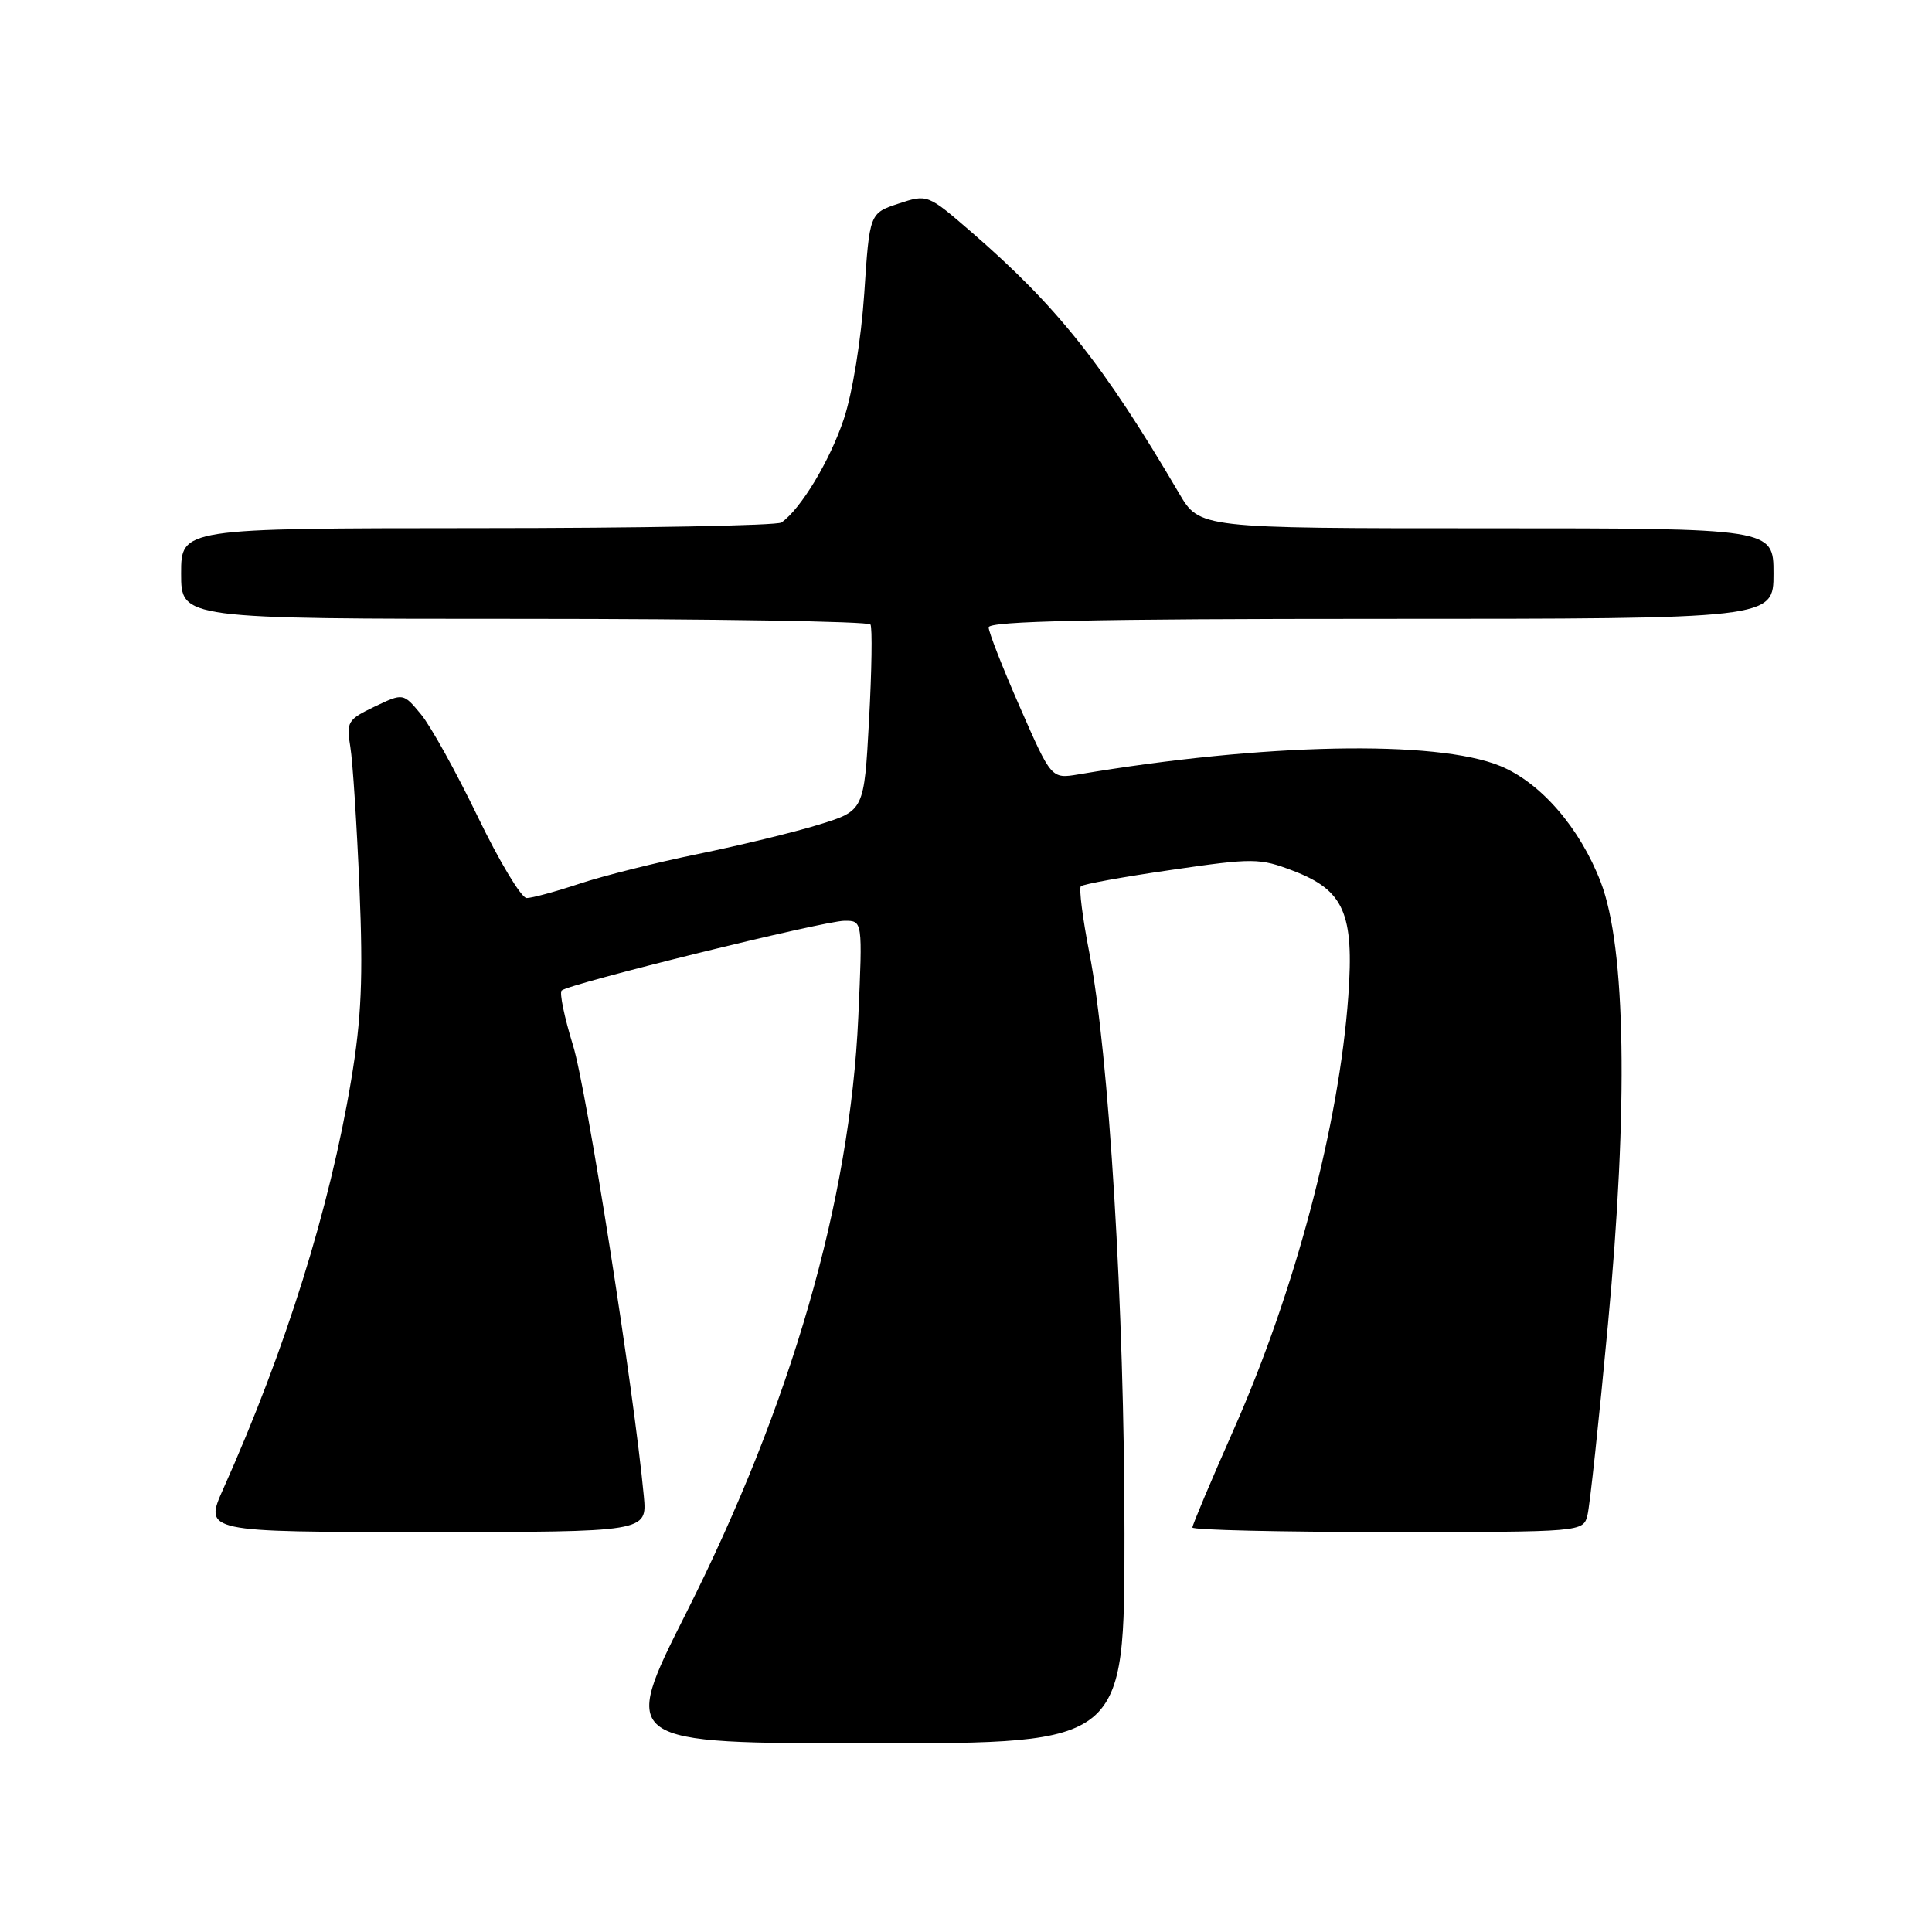 <?xml version="1.0" encoding="UTF-8" standalone="no"?>
<!DOCTYPE svg PUBLIC "-//W3C//DTD SVG 1.1//EN" "http://www.w3.org/Graphics/SVG/1.1/DTD/svg11.dtd" >
<svg xmlns="http://www.w3.org/2000/svg" xmlns:xlink="http://www.w3.org/1999/xlink" version="1.1" viewBox="0 0 256 256">
 <g >
 <path fill="currentColor"
d=" M 149.00 203.25 C 149.00 173.40 146.95 139.58 144.34 126.23 C 143.45 121.67 142.95 117.72 143.22 117.44 C 143.50 117.16 148.89 116.18 155.20 115.27 C 166.10 113.68 166.90 113.69 171.36 115.39 C 178.08 117.96 179.44 121.03 178.66 131.96 C 177.45 148.96 171.62 171.02 163.47 189.43 C 160.46 196.23 158.00 202.07 158.00 202.40 C 158.00 202.73 169.65 203.00 183.89 203.00 C 209.78 203.00 209.78 203.00 210.35 200.75 C 210.66 199.51 211.88 188.15 213.06 175.50 C 215.77 146.57 215.43 125.58 212.12 116.92 C 209.36 109.71 204.15 103.69 198.77 101.49 C 190.29 98.02 167.43 98.47 142.91 102.61 C 139.31 103.21 139.31 103.21 135.16 93.74 C 132.87 88.53 131.00 83.75 131.00 83.13 C 131.00 82.30 144.98 82.00 183.00 82.00 C 235.00 82.00 235.00 82.00 235.00 76.00 C 235.00 70.00 235.00 70.00 196.98 70.00 C 158.95 70.00 158.95 70.00 156.23 65.36 C 146.19 48.28 140.11 40.62 128.72 30.75 C 122.91 25.72 122.89 25.72 119.06 26.98 C 115.22 28.25 115.22 28.25 114.52 38.87 C 114.11 44.95 112.96 52.07 111.82 55.50 C 109.99 61.01 106.12 67.44 103.55 69.23 C 102.97 69.64 84.84 69.98 63.25 69.98 C 24.00 70.00 24.00 70.00 24.00 76.00 C 24.00 82.00 24.00 82.00 69.44 82.00 C 94.43 82.00 115.09 82.34 115.34 82.75 C 115.60 83.16 115.51 88.88 115.15 95.46 C 114.50 107.42 114.50 107.42 108.50 109.27 C 105.20 110.29 98.00 112.03 92.50 113.16 C 87.00 114.28 79.93 116.05 76.78 117.10 C 73.64 118.14 70.49 119.00 69.78 119.00 C 69.08 118.99 66.17 114.16 63.32 108.25 C 60.47 102.34 57.08 96.22 55.79 94.66 C 53.44 91.82 53.44 91.82 49.64 93.63 C 46.07 95.34 45.87 95.66 46.42 98.97 C 46.74 100.91 47.28 109.31 47.63 117.63 C 48.13 129.60 47.90 134.93 46.53 143.13 C 43.69 160.14 37.88 178.72 29.60 197.25 C 27.03 203.00 27.03 203.00 56.39 203.00 C 85.75 203.00 85.75 203.00 85.31 198.25 C 84.02 184.40 77.73 144.33 75.93 138.52 C 74.79 134.83 74.11 131.55 74.42 131.25 C 75.30 130.37 109.20 122.01 111.90 122.01 C 114.30 122.00 114.30 122.00 113.73 134.75 C 112.64 159.11 104.85 186.09 90.91 213.75 C 82.22 231.00 82.22 231.00 115.61 231.00 C 149.00 231.00 149.00 231.00 149.00 203.25 Z "/>
</g>
</svg>
